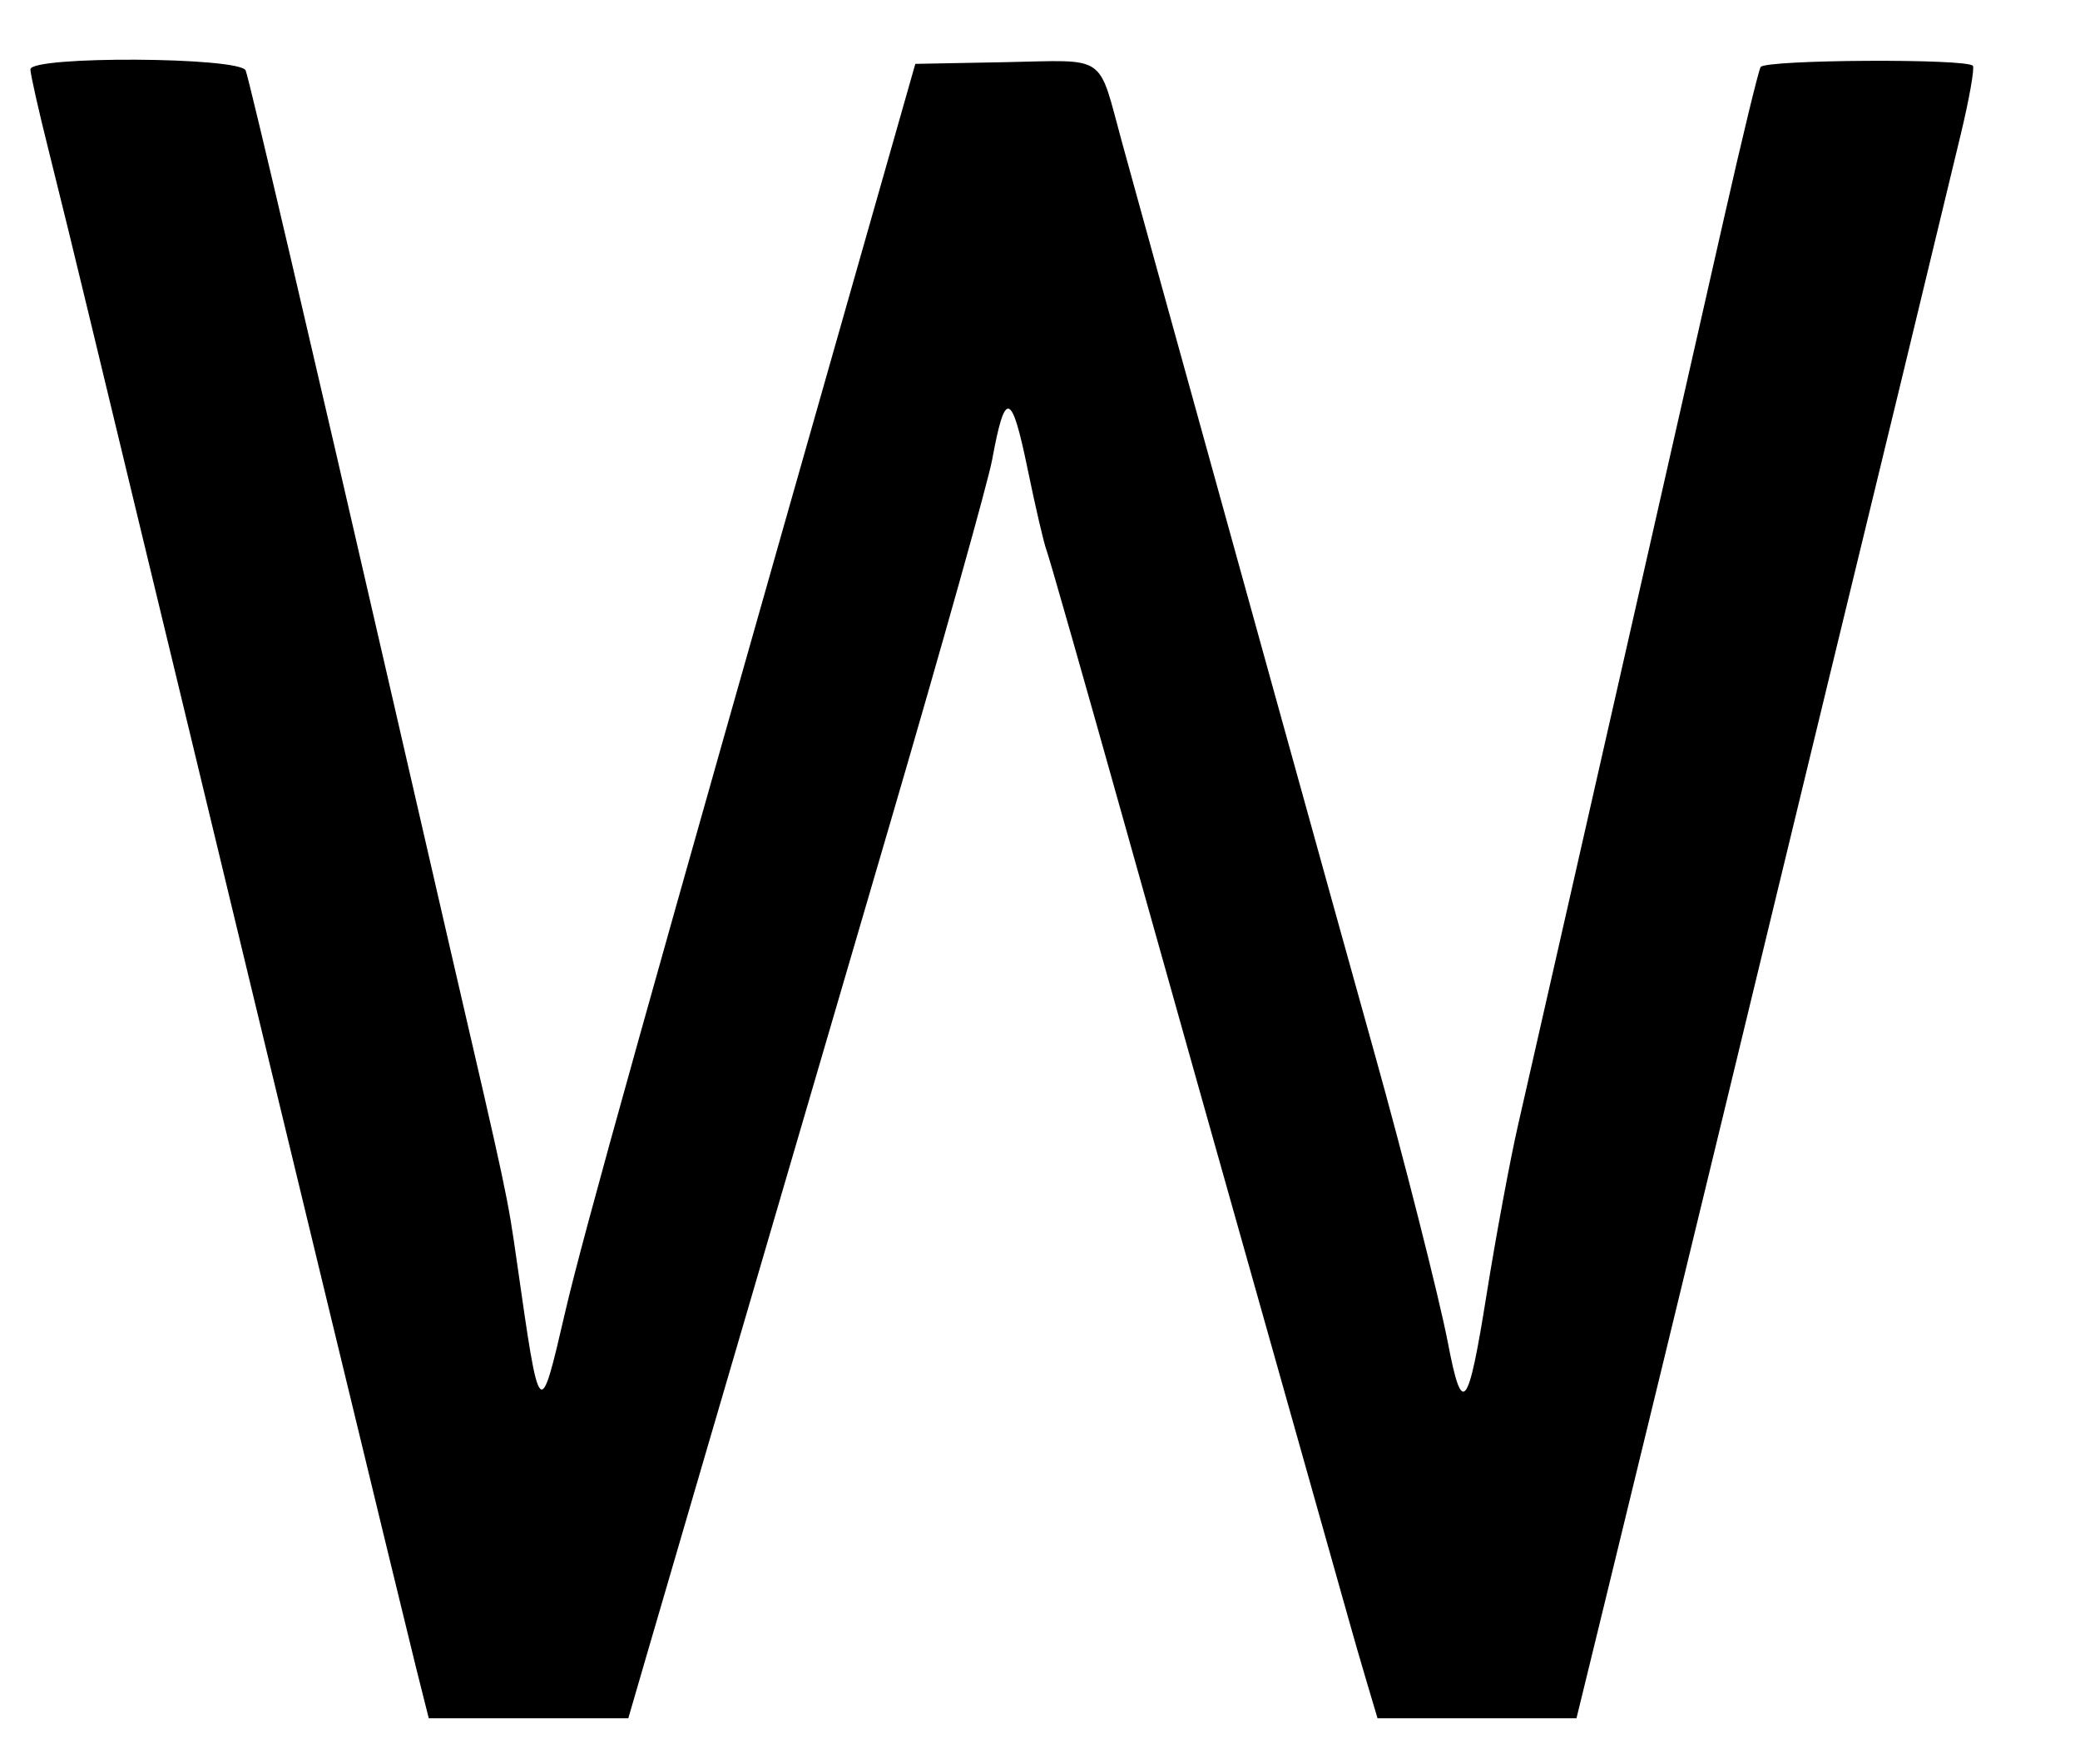 <svg id="svg" version="1.1" xmlns="http://www.w3.org/2000/svg" xmlns:xlink="http://www.w3.org/1999/xlink" width="400" height="339.181" viewBox="0, 0, 400,339.181"><g id="svgg"><path id="path0" d="M5.848 13.341 C 5.848 14.245,7.416 21.219,9.333 28.838 C 11.250 36.456,14.903 51.374,17.449 61.988 C 19.996 72.602,24.185 89.971,26.759 100.585 C 29.332 111.199,33.592 128.830,36.226 139.766 C 52.356 206.736,77.840 312.035,79.958 320.468 L 82.456 330.409 101.641 330.409 L 120.826 330.409 124.059 319.298 C 125.837 313.187,131.067 295.292,135.682 279.532 C 140.296 263.772,146.073 244.035,148.520 235.673 C 150.966 227.310,161.158 192.500,171.168 158.317 C 181.178 124.135,190.015 92.656,190.805 88.364 C 193.294 74.856,194.531 75.193,197.625 90.224 C 199.128 97.531,200.767 104.561,201.266 105.848 C 201.766 107.135,208.596 131.082,216.445 159.064 C 224.294 187.047,236.964 232.047,244.600 259.064 C 252.236 286.082,258.990 310.029,259.609 312.281 C 260.228 314.532,261.674 319.532,262.823 323.392 L 264.912 330.409 284.040 330.409 L 303.168 330.409 308.170 309.942 C 310.921 298.684,316.174 277.105,319.844 261.988 C 323.513 246.871,329.071 223.977,332.194 211.111 C 335.318 198.246,339.777 179.825,342.103 170.175 C 344.429 160.526,348.702 142.895,351.598 130.994 C 362.873 84.655,369.480 57.376,377.072 25.821 C 378.685 19.115,379.735 13.194,379.407 12.663 C 378.521 11.229,339.474 11.446,338.582 12.890 C 338.176 13.546,335.017 26.573,331.563 41.837 C 328.108 57.102,321.814 84.854,317.576 103.509 C 313.337 122.164,306.464 152.427,302.301 170.760 C 298.138 189.094,293.469 209.620,291.925 216.374 C 290.381 223.129,287.658 237.797,285.874 248.971 C 282.326 271.190,281.192 272.593,278.436 258.166 C 276.833 249.773,269.764 221.908,264.269 202.323 C 262.195 194.934,258.461 181.520,255.969 172.515 C 253.478 163.509,250.923 154.298,250.292 152.047 C 249.661 149.795,247.104 140.585,244.610 131.579 C 242.115 122.573,237.304 105.205,233.918 92.982 C 230.532 80.760,225.794 63.655,223.388 54.971 C 220.983 46.287,217.570 33.918,215.804 27.485 C 211.023 10.063,213.231 11.581,193.217 11.957 L 176.023 12.281 164.035 54.386 C 124.443 193.445,112.133 237.461,108.692 252.276 C 103.762 273.505,103.821 273.566,99.410 242.690 C 97.588 229.941,97.590 229.950,86.577 182.456 C 85.309 176.988,80.283 155.146,75.408 133.918 C 60.012 66.873,47.993 15.500,47.250 13.565 C 46.240 10.932,5.848 10.714,5.848 13.341 " stroke="none" fill="#000000" fill-rule="evenodd"></path></g></svg>
